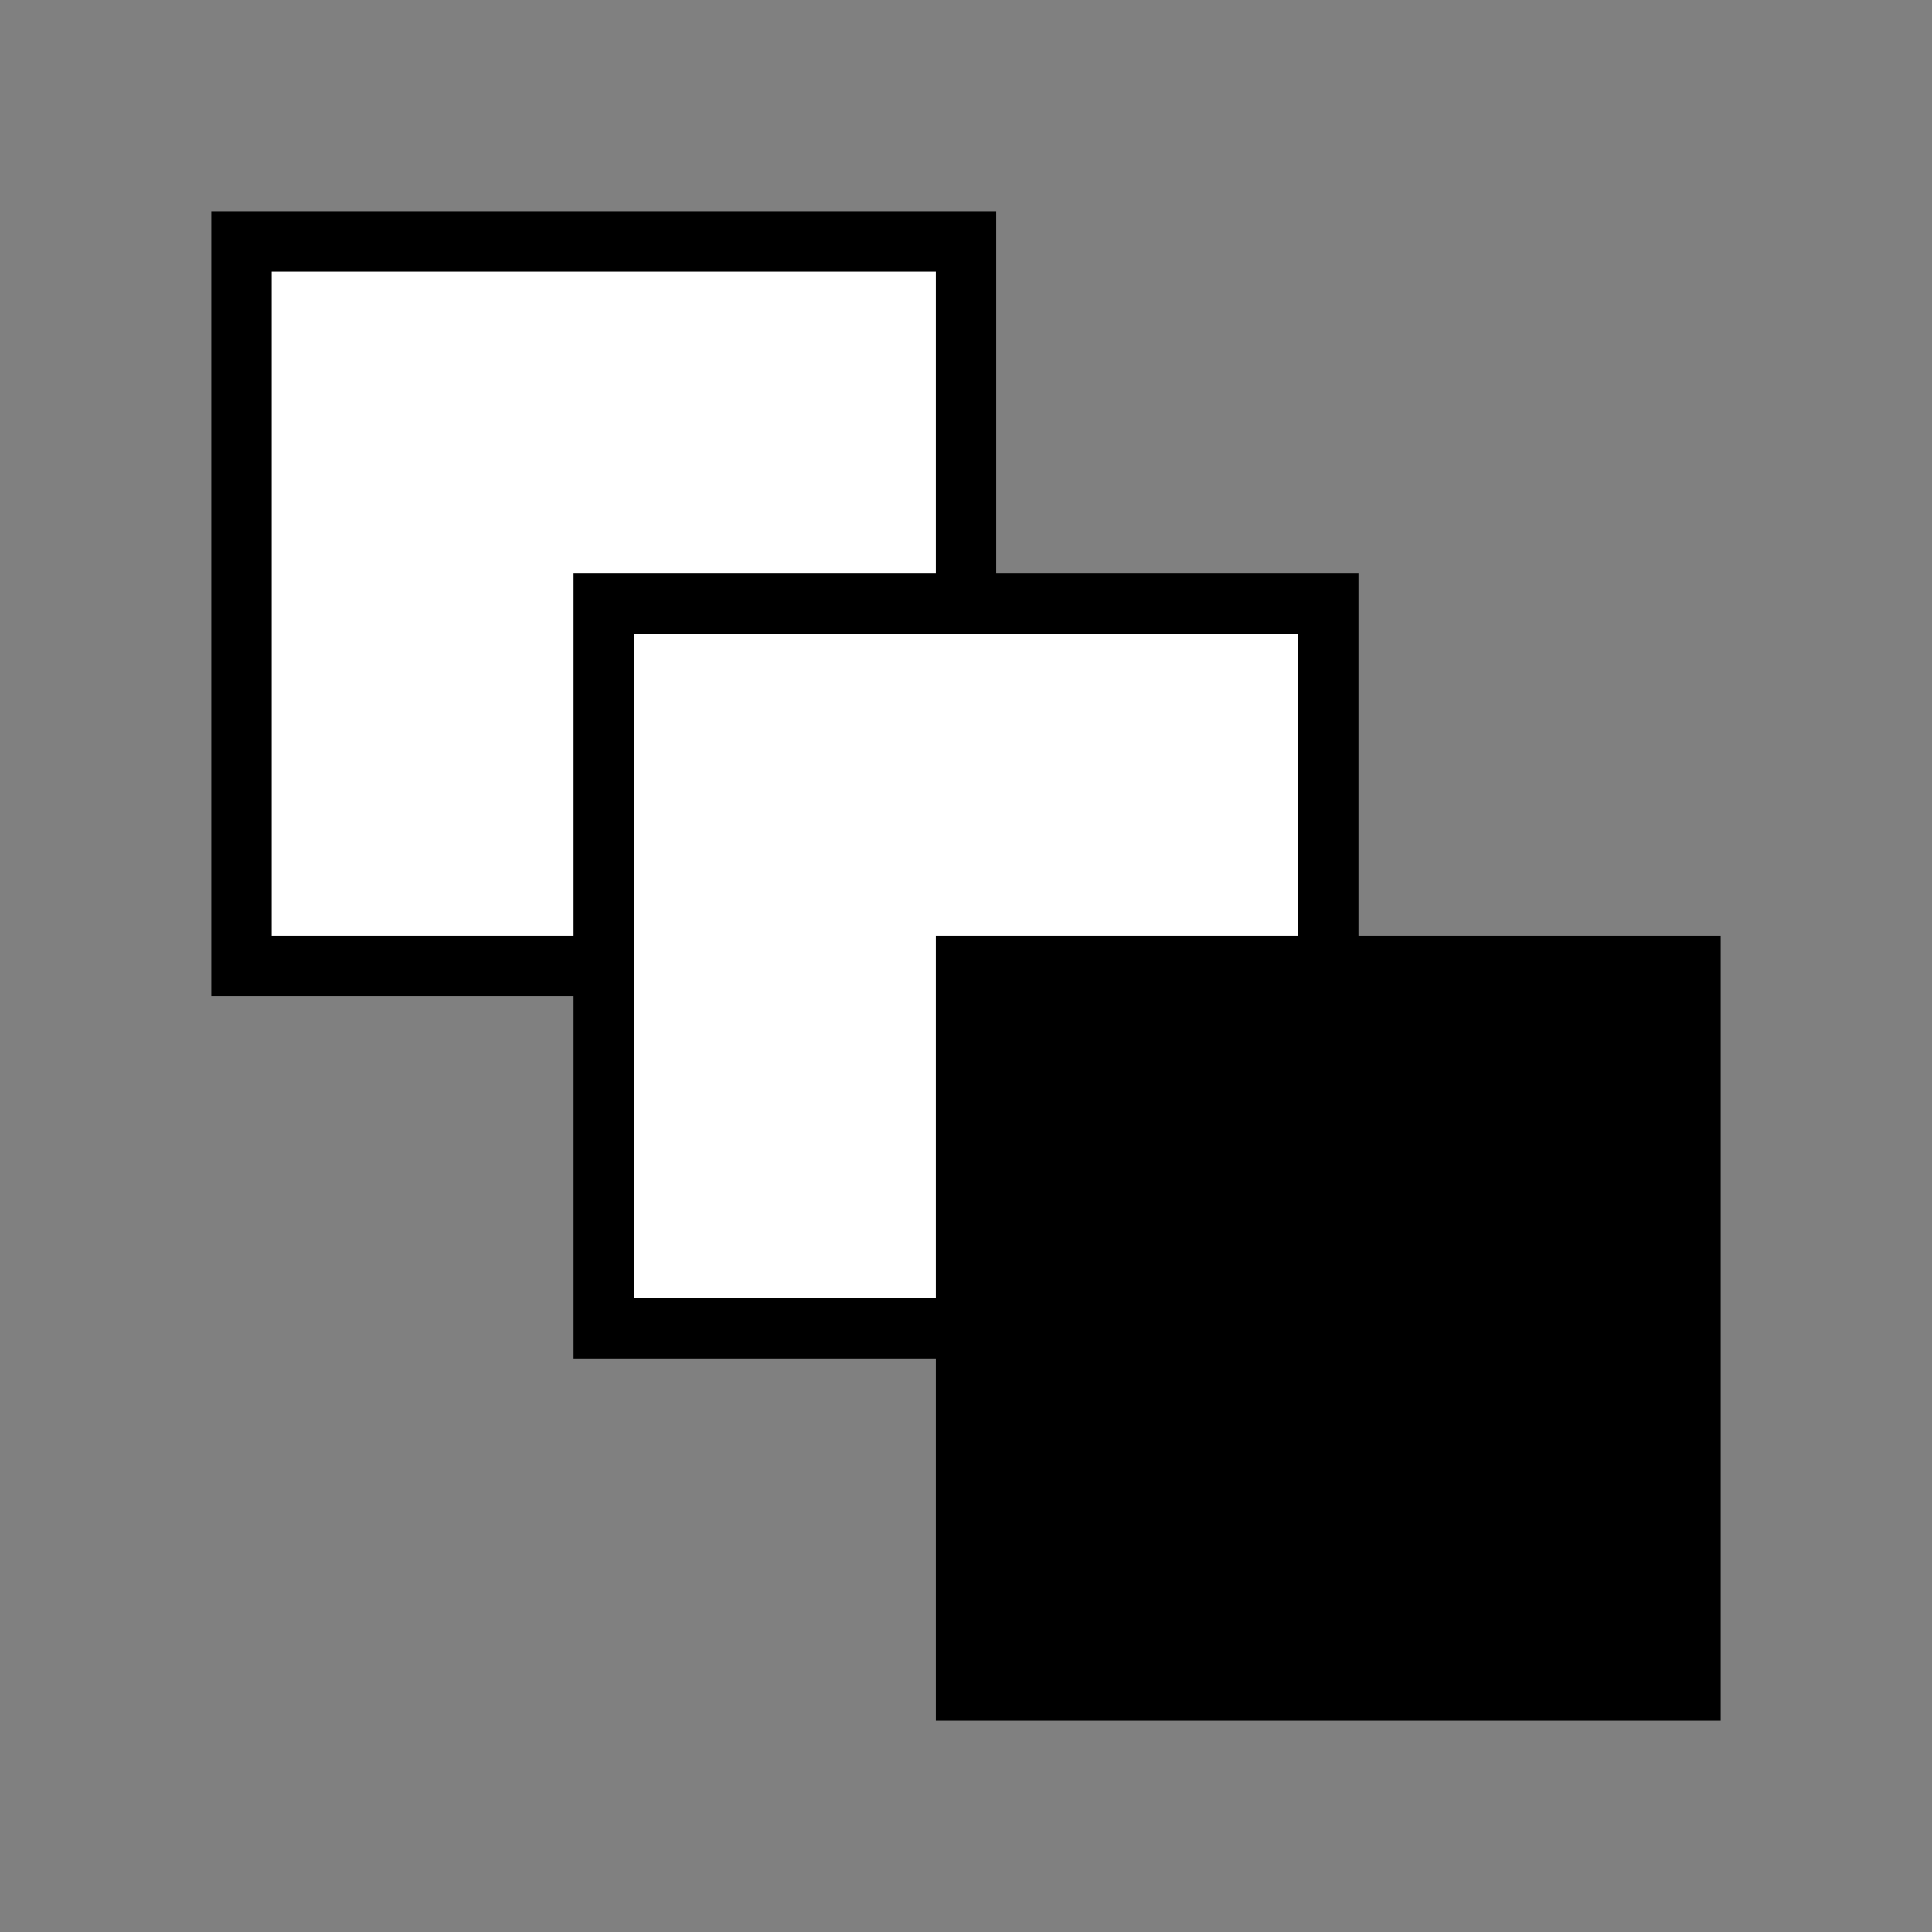 <?xml version = "1.0" standalone = "no"?>
<svg xmlns="http://www.w3.org/2000/svg" viewBox="0 0 32 32" font-family="sans-serif" xmlns:xlink="http://www.w3.org/1999/xlink"><rect x="0" y="0" width="32" height="32" fill="#808080" stroke="none"/><rect transform="matrix(1,0,0,1,10,10)" fill="rgb(255,255,255)" fill-opacity="1" stroke="rgb(0,0,0)" stroke-opacity="1" stroke-width="1" x="-6" y="-6" width="12" height="12"/><rect transform="matrix(1,0,0,1,16,16)" fill="rgb(255,255,255)" fill-opacity="1" stroke="rgb(0,0,0)" stroke-opacity="1" stroke-width="1" x="-6" y="-6" width="12" height="12"/><rect transform="matrix(1,0,0,1,22,22)" fill="rgb(0,0,0)" fill-opacity="1" stroke="rgb(0,0,0)" stroke-opacity="1" stroke-width="1" x="-6" y="-6" width="12" height="12"/></svg>